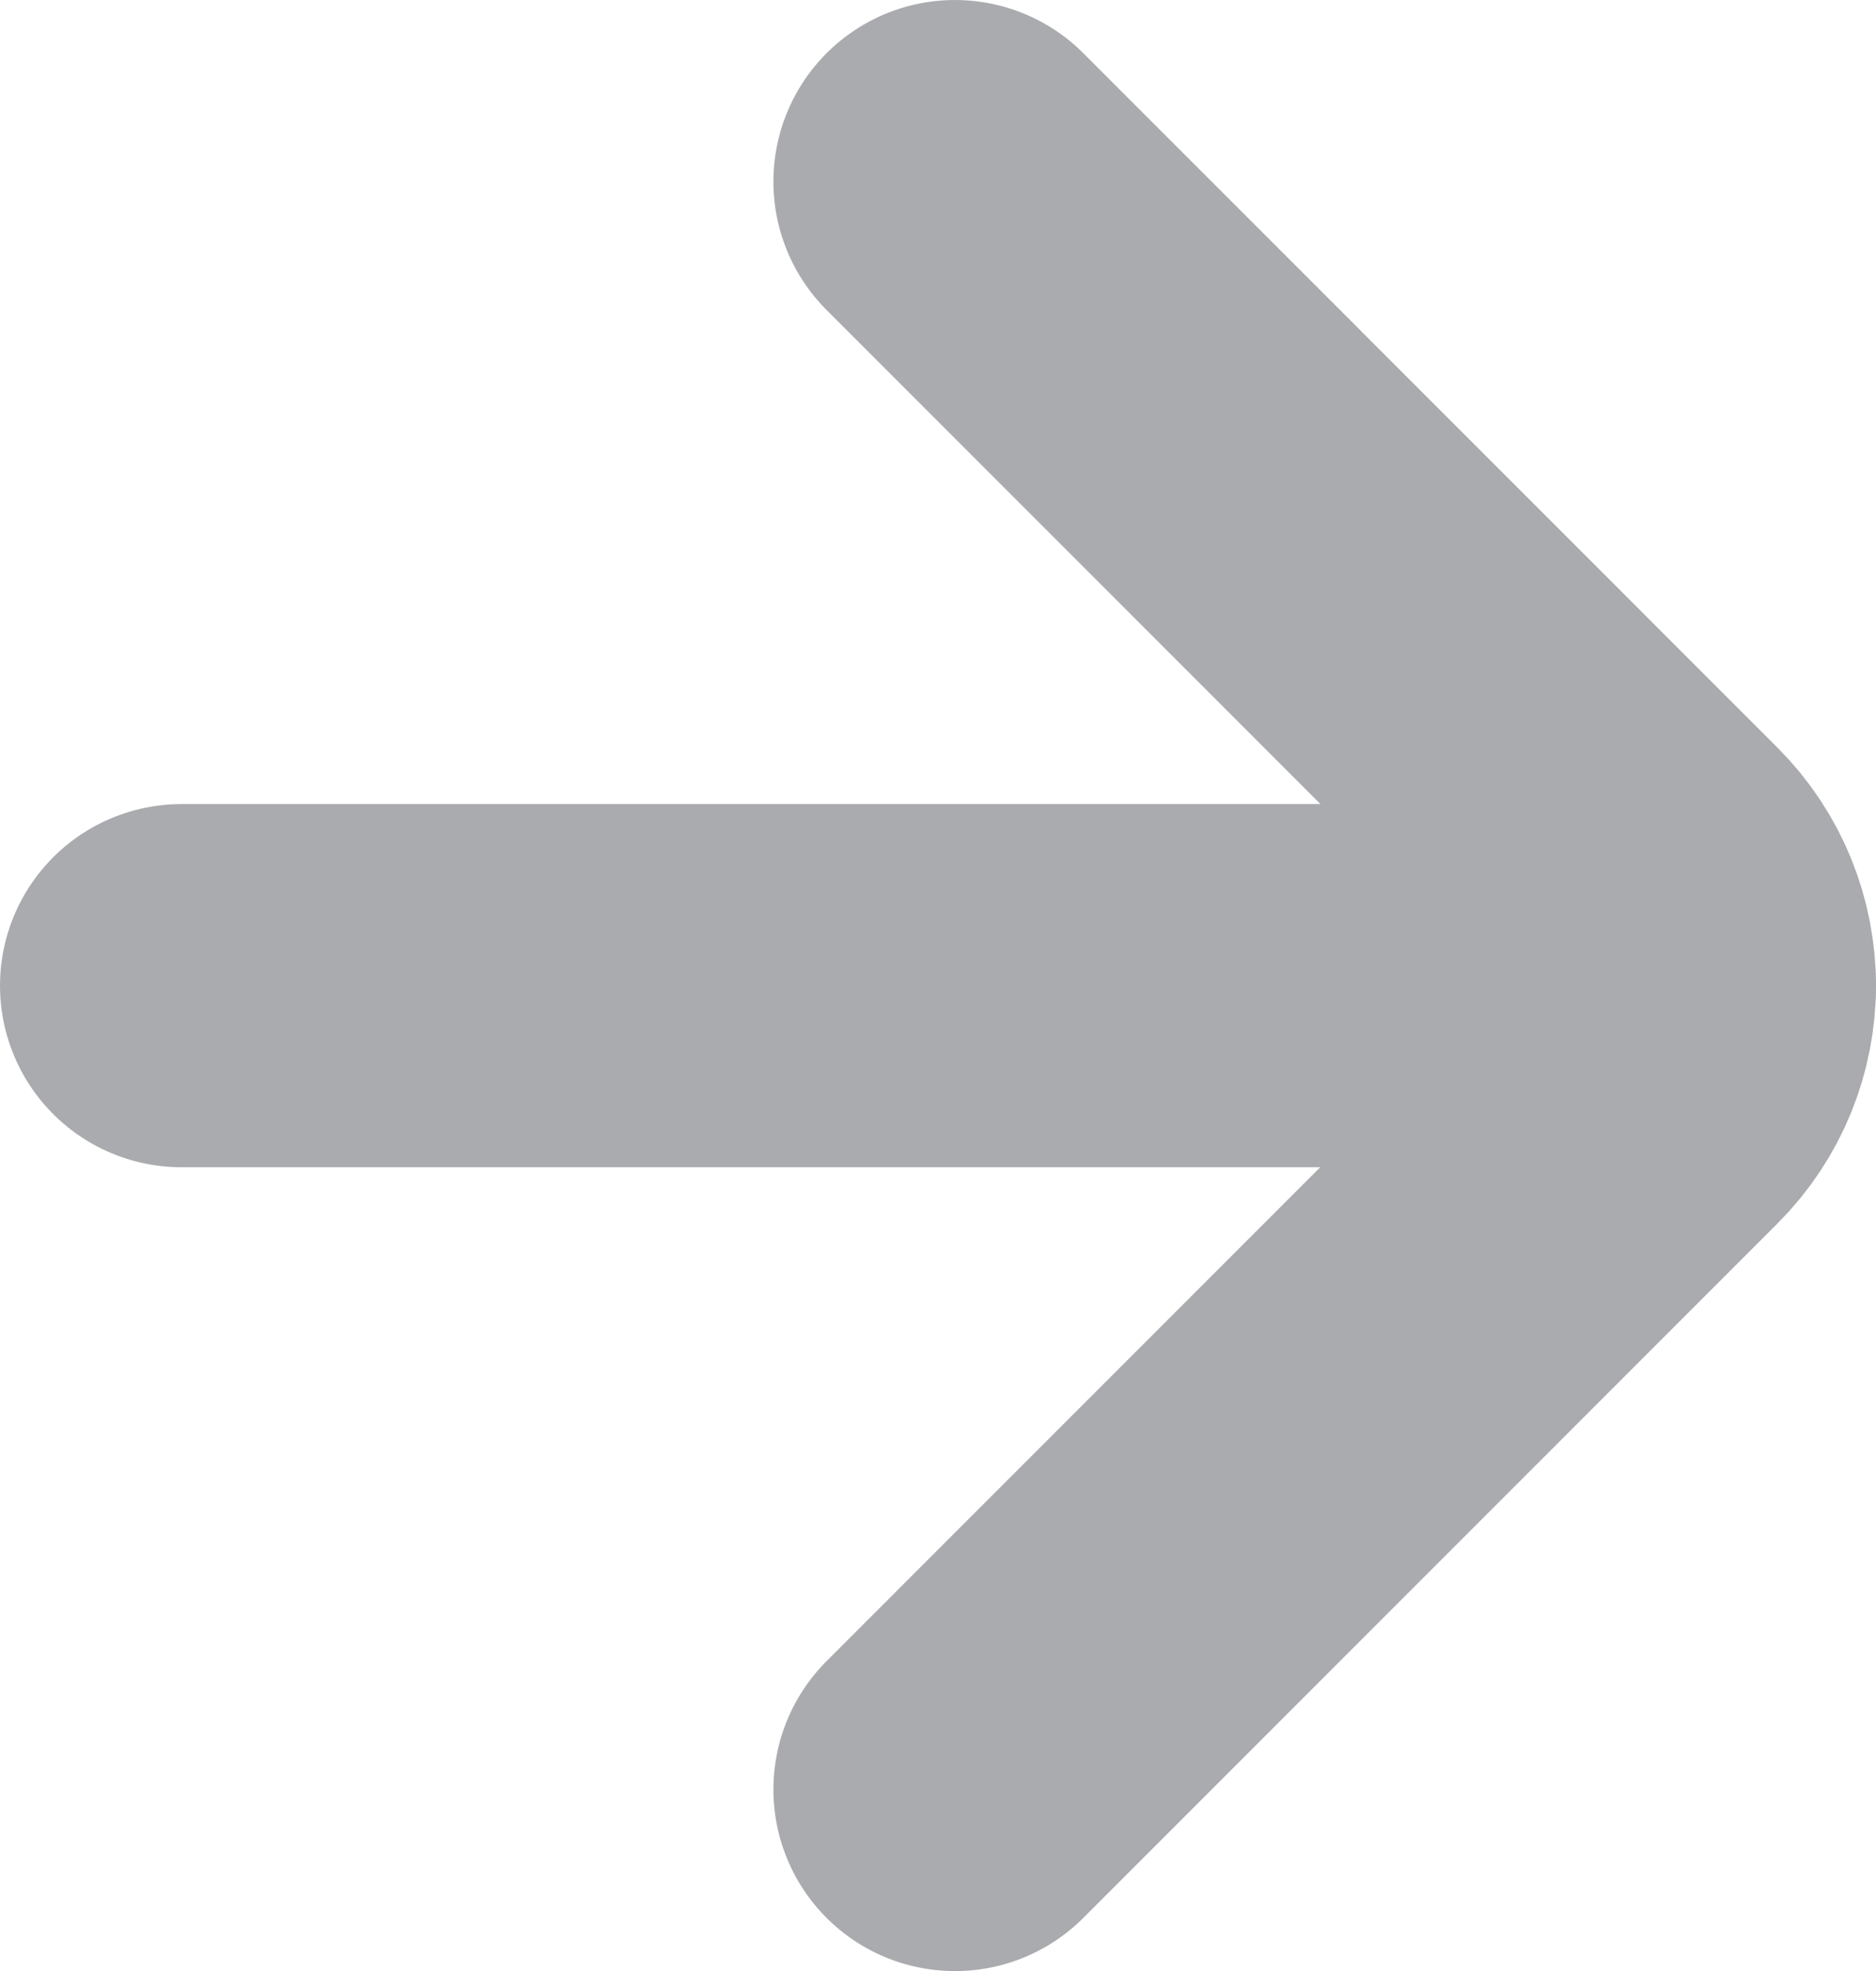 <?xml version="1.0" encoding="utf-8"?>
<!-- Generator: Adobe Illustrator 16.0.0, SVG Export Plug-In . SVG Version: 6.00 Build 0)  -->
<!DOCTYPE svg PUBLIC "-//W3C//DTD SVG 1.1//EN" "http://www.w3.org/Graphics/SVG/1.1/DTD/svg11.dtd">
<svg version="1.1" xmlns="http://www.w3.org/2000/svg" xmlns:xlink="http://www.w3.org/1999/xlink" x="0px" y="0px" width="15.5px"
	 height="16.282px" viewBox="0 0 15.5 16.282" enable-background="new 0 0 15.5 16.282" xml:space="preserve">
<g id="b_x26_f3-rigjt">
	<path fill="none" stroke="#AAABAE" stroke-width="3" stroke-linecap="round" stroke-linejoin="round" stroke-miterlimit="10" d="
		M7.89,14.782l5.734-5.735c0.501-0.5,0.501-1.311,0-1.812L7.89,1.5"/>
	
		<line fill="none" stroke="#AAABAE" stroke-width="3" stroke-linecap="round" stroke-miterlimit="10" x1="14" y1="8.142" x2="1.5" y2="8.142"/>
</g>
<g id="b_x26_f3-left" display="none">
	
		<path display="inline" fill="none" stroke="#91969B" stroke-width="3" stroke-linecap="round" stroke-linejoin="round" stroke-miterlimit="10" d="
		M1.284,14.782L-4.45,9.047c-0.501-0.5-0.501-1.311,0-1.812L1.284,1.5"/>
	
		<line display="inline" fill="none" stroke="#91969B" stroke-width="3" stroke-linecap="round" stroke-miterlimit="10" x1="-4.826" y1="8.142" x2="7.674" y2="8.142"/>
</g>
<g id="b_x26_f2-right">
	<path fill="none" stroke="#91969B" stroke-linecap="round" stroke-linejoin="round" stroke-miterlimit="10" d="M-16.818,2.195
		c-3.952,0-7.156,3.204-7.156,7.156s3.204,7.156,7.156,7.156"/>
	<polyline fill="none" stroke="#91969B" stroke-linecap="round" stroke-linejoin="round" stroke-miterlimit="10" points="
		-18.307,4.485 -14.613,2.21 -18.307,-0.062 	"/>
</g>
<g id="b_x26_f2-left">
	<path fill="none" stroke="#91969B" stroke-linecap="round" stroke-linejoin="round" stroke-miterlimit="10" d="M-34.089,2.032
		c3.952,0,7.156,3.204,7.156,7.156s-3.204,7.156-7.156,7.156"/>
	<polyline fill="none" stroke="#91969B" stroke-linecap="round" stroke-linejoin="round" stroke-miterlimit="10" points="
		-32.601,4.322 -36.294,2.047 -32.601,-0.226 	"/>
</g>
<g id="back_x26_forward">
	<path fill="#91969B" d="M-57.479,5.192l2.296,2.281l4.221,4.221c0.299,0.299,0.262,0.82-0.084,1.164l-1.039,1.041
		c-0.346,0.344-0.867,0.383-1.166,0.084l-5.984-5.986c-0.299-0.297-0.261-0.818,0.083-1.164L-57.479,5.192z M-55.185,7.474
		l4.222-4.221c0.299-0.299,0.26-0.82-0.084-1.164l-1.041-1.039c-0.344-0.346-0.865-0.383-1.162-0.086l-4.229,4.229L-55.185,7.474z
		 M-53.57,9.087h6.773c0.422,0,0.764-0.396,0.764-0.883V6.733c0-0.488-0.342-0.883-0.764-0.883h-5.971l-0.795,0.002l-1.621,1.621
		L-53.57,9.087z"/>
</g>
<g id="back_x26_forward1">
	<path fill="#91969B" d="M-61.853,9.749l-2.296-2.279l-4.221-4.223c-0.299-0.299-0.262-0.82,0.084-1.164l1.039-1.041
		c0.346-0.344,0.867-0.381,1.166-0.084l5.984,5.986c0.299,0.299,0.261,0.818-0.083,1.164L-61.853,9.749z"/>
	<path fill="#91969B" d="M-64.147,7.468l-4.222,4.223c-0.299,0.299-0.26,0.82,0.084,1.164l1.041,1.039
		c0.344,0.346,0.865,0.383,1.162,0.086l4.229-4.229L-64.147,7.468z"/>
	<path fill="#91969B" d="M-65.762,5.856h-6.773c-0.422,0-0.764,0.395-0.764,0.883V8.21c0,0.488,0.342,0.883,0.764,0.883h5.971
		l0.795-0.004l1.621-1.619L-65.762,5.856z"/>
</g>
<g id="图层_10">
	
		<polyline fill="none" stroke="#20C05C" stroke-width="3" stroke-linecap="round" stroke-linejoin="round" stroke-miterlimit="10" points="
		-102.049,7.118 -94.734,13.502 -82.044,0.472 	"/>
</g>
<g id="arrow2">
	
		<polyline fill="none" stroke="#91969B" stroke-width="2" stroke-linecap="round" stroke-linejoin="round" stroke-miterlimit="10" points="
		-116.696,0.972 -111.672,5.997 -116.646,10.972 	"/>
</g>
<g id="arrow1">
	<polyline fill="none" stroke="#91969B" stroke-width="2" stroke-miterlimit="10" points="-30.811,-28.821 -21.871,-19.883 
		-30.871,-10.883 	"/>
</g>
<g id="forward-btn">
	<path fill="#AAABAE" d="M-42.32-18.528l-5.771,5.463l1.48-5.463 M-42.32-18.528 M-42.32-18.528l-5.771-5.464l1.48,5.464"/>
	<rect x="-54.354" y="-19.862" fill="#AAABAE" width="8.078" height="2.469"/>
	<circle fill="none" stroke="#AAABAE" stroke-width="2" stroke-miterlimit="10" cx="-48.578" cy="-18.528" r="10"/>
</g>
<g id="back-btn">
	<path fill="#AAABAE" d="M-78.544-18.528l1.48,5.463l-5.772-5.463 M-82.836-18.528 M-78.544-18.528l1.48-5.464l-5.772,5.464"/>
	<rect x="-78.881" y="-19.862" fill="#AAABAE" width="8.078" height="2.469"/>
	<circle fill="none" stroke="#AAABAE" stroke-width="2" stroke-miterlimit="10" cx="-76.578" cy="-18.528" r="10"/>
</g>
<g id="tag1-btn2">
	
		<polyline fill="none" stroke="#91969B" stroke-width="2" stroke-linecap="round" stroke-linejoin="round" stroke-miterlimit="10" points="
		72.385,-58.921 79.402,-51.905 72.401,-44.903 	"/>
	
		<polyline fill="none" stroke="#91969B" stroke-width="2" stroke-linecap="round" stroke-linejoin="round" stroke-miterlimit="10" points="
		64.42,-58.921 57.402,-51.905 64.404,-44.903 	"/>
	
		<line fill="none" stroke="#91969B" stroke-width="2" stroke-linecap="round" stroke-linejoin="round" stroke-miterlimit="10" x1="70.42" y1="-60.412" x2="66.422" y2="-43.412"/>
</g>
<g id="tag1-btn">
	<polyline fill="none" stroke="#91969B" stroke-width="2.5" stroke-linejoin="round" stroke-miterlimit="10" points="
		-110.54,-14.069 -117.828,-21.356 -110.54,-28.644 	"/>
	<polyline fill="none" stroke="#91969B" stroke-width="2.5" stroke-linejoin="round" stroke-miterlimit="10" points="
		-102.116,-14.069 -94.828,-21.356 -102.116,-28.644 	"/>
	
		<line fill="none" stroke="#91969B" stroke-width="2.5" stroke-linejoin="round" stroke-miterlimit="10" x1="-104.603" y1="-29.082" x2="-108.648" y2="-13.632"/>
</g>
<g id="tag-btn">
	
		<line fill="none" stroke="#91969B" stroke-width="2.5" stroke-linecap="round" stroke-miterlimit="10" x1="-29.207" y1="-53.451" x2="-11.707" y2="-53.451"/>
	
		<line fill="none" stroke="#91969B" stroke-width="2.5" stroke-linecap="round" stroke-miterlimit="10" x1="-29.207" y1="-47.024" x2="-11.707" y2="-47.024"/>
	
		<line fill="none" stroke="#91969B" stroke-width="2.5" stroke-linecap="round" stroke-miterlimit="10" x1="-22.174" y1="-58.334" x2="-25.863" y2="-40.833"/>
	
		<line fill="none" stroke="#91969B" stroke-width="2.5" stroke-linecap="round" stroke-miterlimit="10" x1="-15.117" y1="-58.334" x2="-18.72" y2="-40.833"/>
</g>
<g id="pic-btn2">
	
		<path display="none" fill="none" stroke="#91969B" stroke-width="2" stroke-linecap="round" stroke-linejoin="round" stroke-miterlimit="10" d="
		M47.922-41.095c0,1.195-0.748,2.162-1.668,2.162H29.588c-0.918,0-1.666-0.967-1.666-2.162v-15.676c0-1.195,0.748-2.162,1.666-2.162
		h16.666c0.92,0,1.668,0.967,1.668,2.162V-41.095z"/>
	
		<polyline fill="none" stroke="#91969B" stroke-width="2" stroke-linecap="round" stroke-linejoin="round" stroke-miterlimit="10" points="
		47.229,-45.98 43.26,-49.701 38.238,-44.856 36.344,-47.197 29.087,-41.176 	"/>
	<circle fill="#91969B" cx="33.882" cy="-53.017" r="2.45"/>
	<path fill="none" stroke="#91969B" stroke-width="2" stroke-linecap="round" stroke-linejoin="round" stroke-miterlimit="10" d="
		M48.005-43.13c0,2.116-1.798,3.833-4.018,3.833H32.022c-2.219,0-4.018-1.717-4.018-3.833v-11.419c0-2.116,1.799-3.833,4.018-3.833
		h11.965c2.22,0,4.018,1.717,4.018,3.833V-43.13z"/>
</g>
<g id="pic-btn">
	<path fill="none" stroke="#91969B" stroke-width="2" stroke-miterlimit="10" d="M-38.078-44.063c0,1.059-0.859,1.917-1.918,1.917
		h-19.166c-1.057,0-1.916-0.857-1.916-1.917v-13.895c0-1.059,0.859-1.917,1.916-1.917h19.166c1.059,0,1.918,0.857,1.918,1.917
		V-44.063z"/>
	<polyline fill="none" stroke="#91969B" stroke-width="2" stroke-miterlimit="10" points="-61.078,-48.095 -57.007,-51.489 
		-51.247,-46.482 -49.061,-49.053 -40.314,-42.146 	"/>
	<circle fill="none" stroke="#91969B" stroke-width="2" stroke-miterlimit="10" cx="-44.427" cy="-53.834" r="2.456"/>
</g>
<g id="delete-btn2">
	<g>
		<path fill="#91969B" d="M13.789-57.189c0.004-0.032,0.015-0.06,0.015-0.092c0-1.742-1.235-3.16-2.753-3.16H8.165
			c-1.519,0-2.755,1.417-2.755,3.16c0,0.033,0.015,0.06,0.017,0.092H13.789z M6.809-57.281c0-0.857,0.61-1.556,1.356-1.556h2.886
			c0.747,0,1.355,0.698,1.355,1.556c0,0.033,0.015,0.06,0.016,0.092H6.794C6.797-57.221,6.809-57.25,6.809-57.281z"/>
	</g>
	<path fill="#91969B" d="M18.831-54.906h-18l0,0c0-1.296,0.932-2.345,2.085-2.345h13.831C17.899-57.251,18.831-56.202,18.831-54.906
		L18.831-54.906z"/>
	<path display="none" fill="none" stroke="#91969B" stroke-width="1.5" stroke-miterlimit="10" d="M17.732-41.333
		c0,1.107-0.708,2.005-1.581,2.005H3.513c-0.873,0-1.581-0.898-1.581-2.005v-12.91h15.801V-41.333z"/>
	<path fill="#91969B" d="M6.795-42.086c0,0.455-0.395,0.824-0.88,0.824l0,0c-0.487,0-0.88-0.369-0.88-0.824v-8.248
		c0-0.455,0.393-0.824,0.88-0.824l0,0c0.485,0,0.88,0.369,0.88,0.824V-42.086z"/>
	<path fill="#91969B" d="M10.854-42.086c0,0.455-0.393,0.824-0.879,0.824l0,0c-0.485,0-0.88-0.369-0.88-0.824v-8.248
		c0-0.455,0.395-0.824,0.88-0.824l0,0c0.486,0,0.879,0.369,0.879,0.824V-42.086z"/>
	<path fill="#91969B" d="M14.857-42.086c0,0.455-0.393,0.824-0.88,0.824l0,0c-0.486,0-0.88-0.369-0.88-0.824v-8.248
		c0-0.455,0.394-0.824,0.88-0.824l0,0c0.487,0,0.88,0.369,0.88,0.824V-42.086z"/>
	<path fill="none" stroke="#91969B" stroke-width="1.8" stroke-miterlimit="10" d="M17.347-44.117c0,2.582-1.597,4.676-3.566,4.676
		H5.881c-1.969,0-3.566-2.094-3.566-4.676v-8.862h15.032V-44.117z"/>
</g>
<g id="delet-btn">
	
		<polyline fill="none" stroke="#91969B" stroke-width="2.5" stroke-linecap="round" stroke-linejoin="bevel" stroke-miterlimit="10" points="
		-88.578,-55.182 -81.52,-55.182 -68.578,-55.182 	"/>
	<path fill="none" stroke="#91969B" stroke-width="2" stroke-miterlimit="10" d="M-81.879-55.274
		c-0.714-0.923,0.714-3.232,3.25-3.232c2.538,0,4.033,2.309,3.382,3.232"/>
	<path display="none" fill="none" stroke="#91969B" stroke-width="1.5" stroke-miterlimit="10" d="M-86.903-56.666
		c0,0,2.957,18.98,3.039,19.42c0.144,0.471,0.561,0.717,0.731,0.717c0.168,0,8.721-0.008,9.031,0
		c0.31,0.007,0.634-0.249,0.791-0.808c0.076-0.509,2.963-19.33,2.963-19.33"/>
	<polygon display="none" fill="#91969B" points="-83.024,-50.897 -80.164,-50.897 -80.164,-39.58 	"/>
	
		<line fill="none" stroke="#91969B" stroke-width="1.5" stroke-miterlimit="10" x1="-86.336" y1="-51.912" x2="-70.82" y2="-51.912"/>
	<line display="none" fill="none" stroke="#91969B" stroke-miterlimit="10" x1="-83.854" y1="-38.497" x2="-73.302" y2="-38.497"/>
	<polygon display="none" fill="#91969B" points="-74.133,-50.897 -76.993,-50.897 -76.993,-39.58 	"/>
	
		<line fill="none" stroke="#91969B" stroke-width="2" stroke-linecap="round" stroke-miterlimit="10" x1="-82.325" y1="-48.957" x2="-82.325" y2="-41.146"/>
	
		<line fill="none" stroke="#91969B" stroke-width="2" stroke-linecap="round" stroke-miterlimit="10" x1="-78.499" y1="-48.957" x2="-78.499" y2="-41.146"/>
	
		<line fill="none" stroke="#91969B" stroke-width="2" stroke-linecap="round" stroke-miterlimit="10" x1="-74.832" y1="-48.957" x2="-74.832" y2="-41.146"/>
	<path fill="none" stroke="#91969B" stroke-width="2" stroke-miterlimit="10" d="M-70.218-41.438c0,1.975-1.791,3.577-4,3.577
		h-8.563c-2.209,0-4-1.602-4-3.577v-10.21c0-1.975,1.791-3.577,4-3.577h8.563c2.209,0,4,1.602,4,3.577V-41.438z"/>
</g>
<g id="save-btn">
	<rect x="-110.215" y="-58.05" fill="#91969B" width="3.136" height="4.787"/>
	<path fill="none" stroke="#91969B" stroke-width="2" stroke-miterlimit="10" d="M-97.078-39.796c0,0.735-0.596,1.333-1.334,1.333
		h-17.332c-0.737,0-1.334-0.598-1.334-1.333v-17.332c0-0.735,0.597-1.333,1.334-1.333c0,0,13.108,0,15.183,0
		c1.676-0.077,3.431,1.77,3.483,4.538C-97.078-51.692-97.078-39.796-97.078-39.796z"/>
	<polyline fill="none" stroke="#91969B" stroke-width="2" stroke-miterlimit="10" points="-102.953,-57.878 -102.953,-51.01 
		-113.071,-51.01 -113.071,-57.878 	"/>
	<path fill="none" stroke="#91969B" stroke-width="2" stroke-miterlimit="10" d="M-113.515-38.72v-6.771
		c0-0.581,0.571-1.051,1.277-1.051h10.32c0.706,0,1.276,0.47,1.276,1.051v6.725"/>
</g>
</svg>
